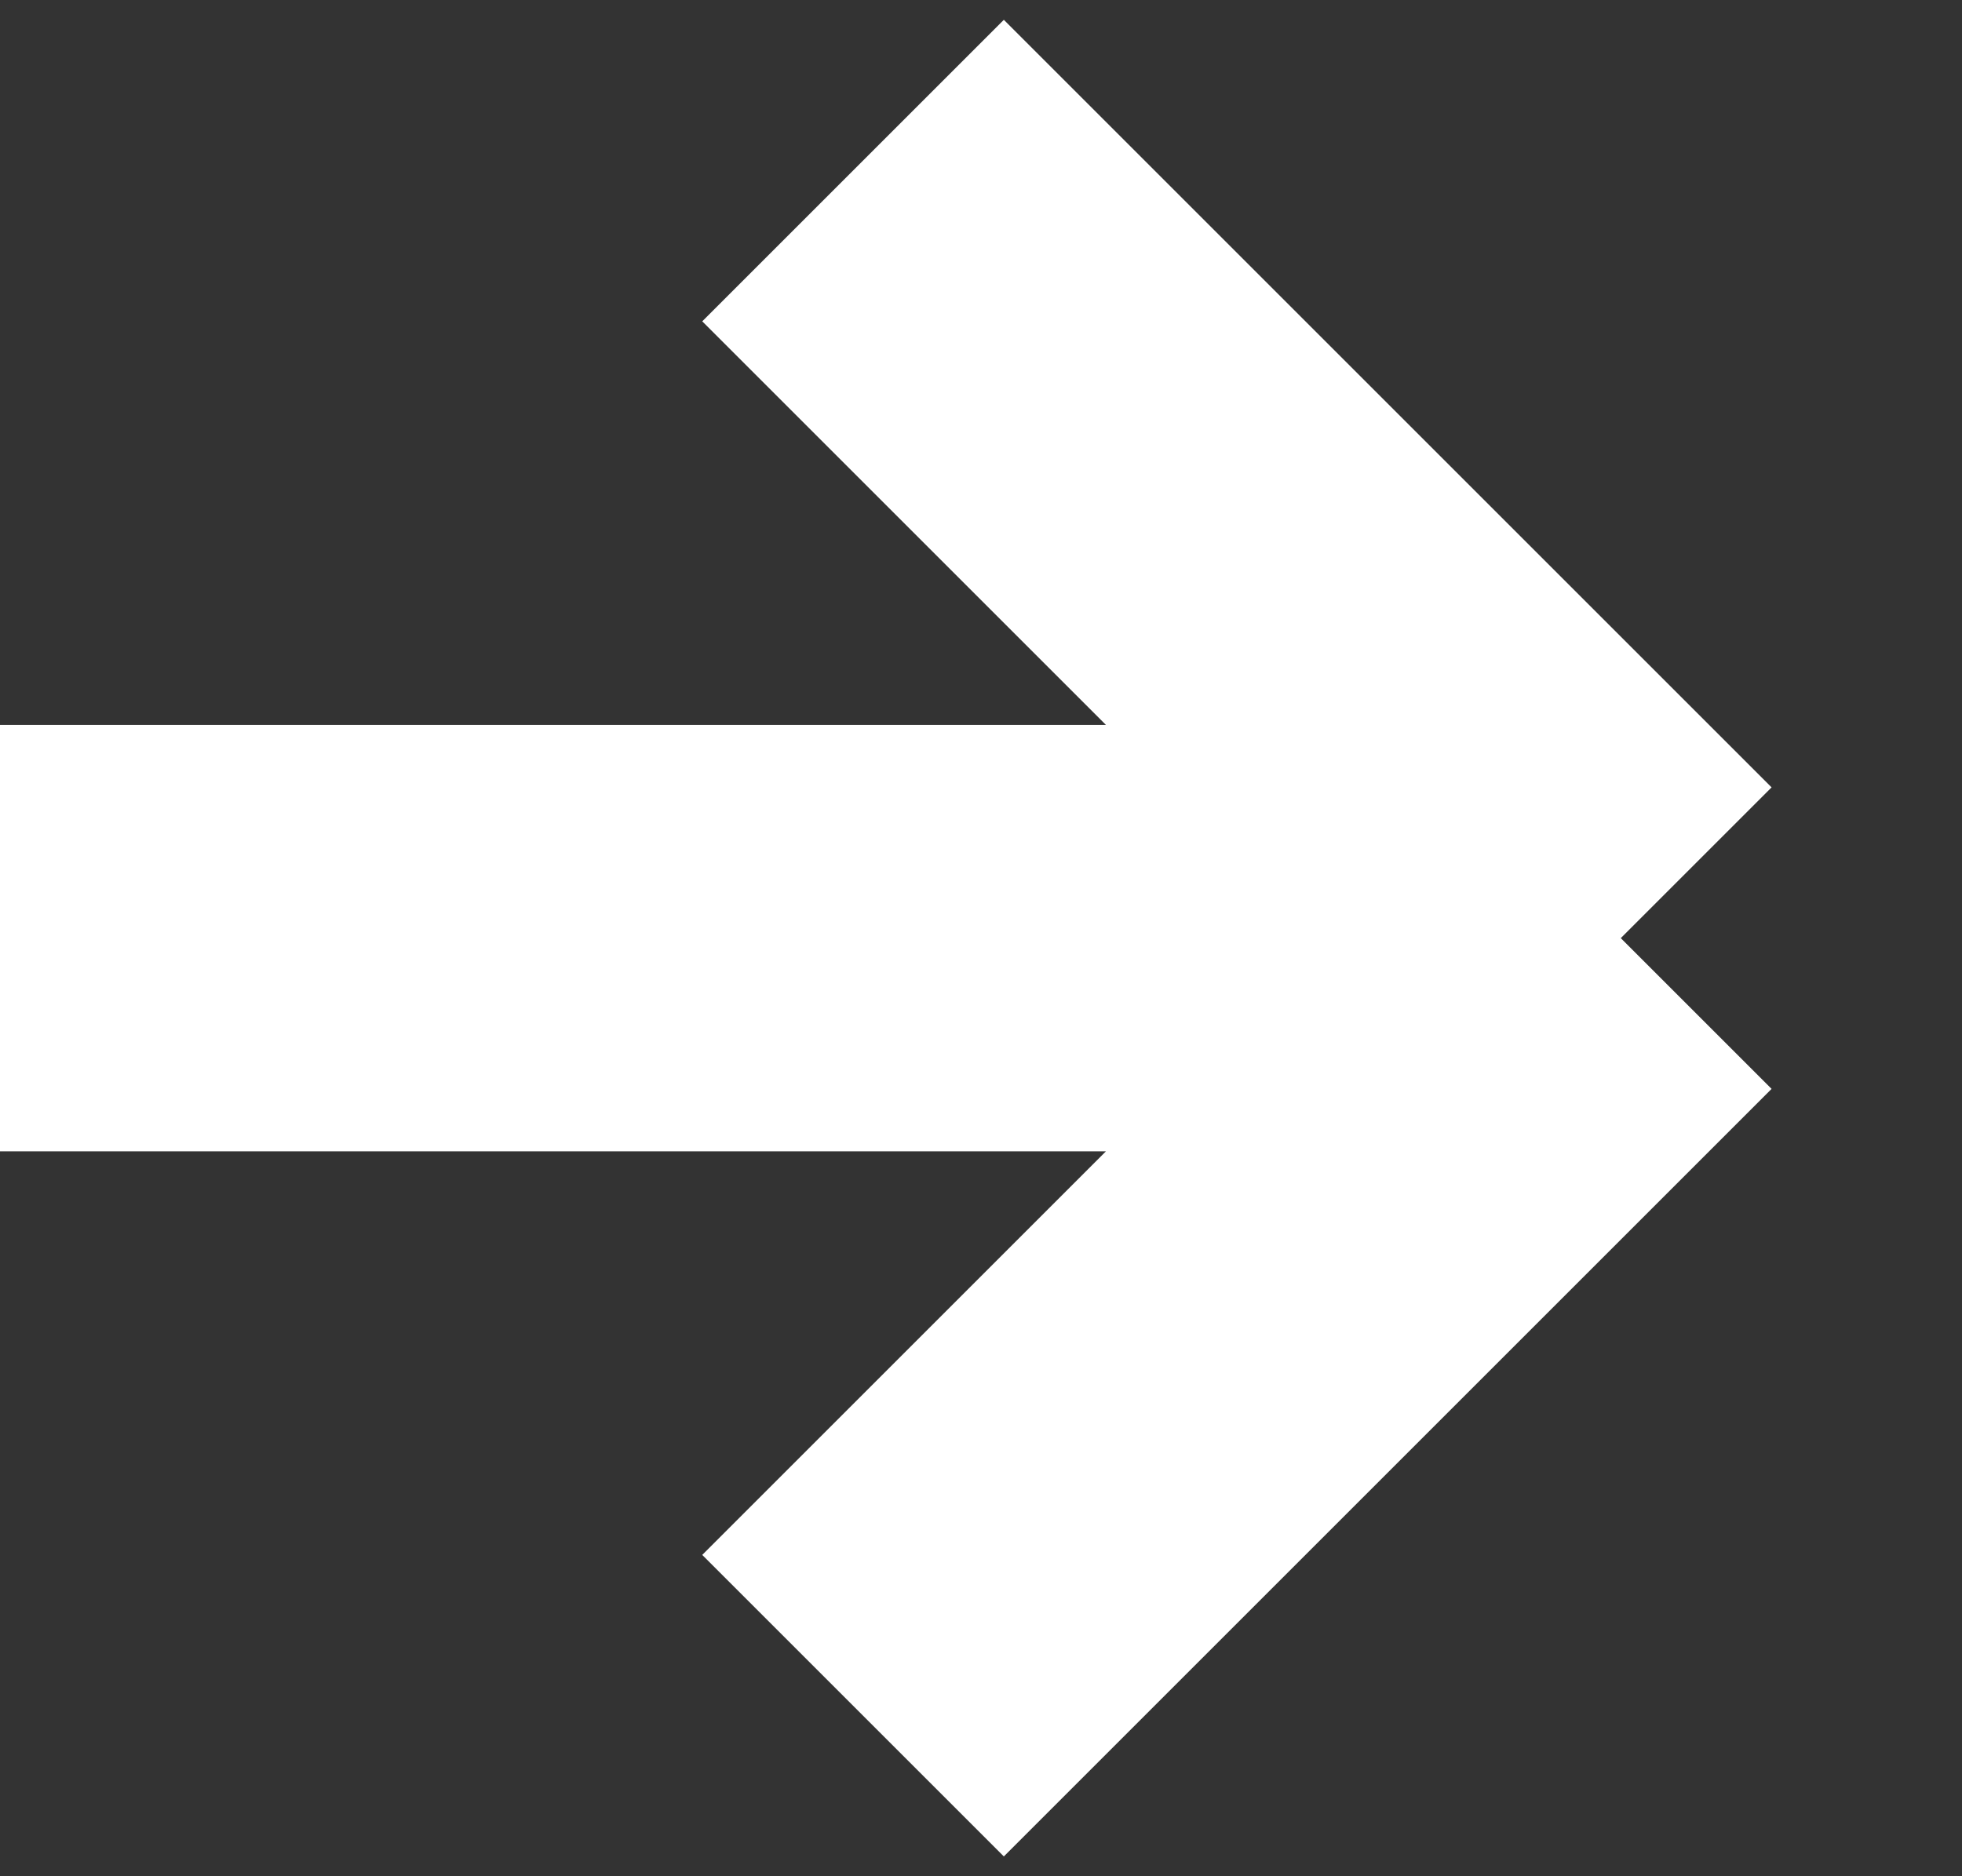 <svg width="23" height="22" viewBox="0 0 23 22" fill="none" xmlns="http://www.w3.org/2000/svg">
<rect x="0" y="0" width="23" height="22" fill="#333333" stroke="none"/>
<path d="M0 11H19M19 11L10 2M19 11L10 20" stroke="white" stroke-width="5"/>
</svg>
